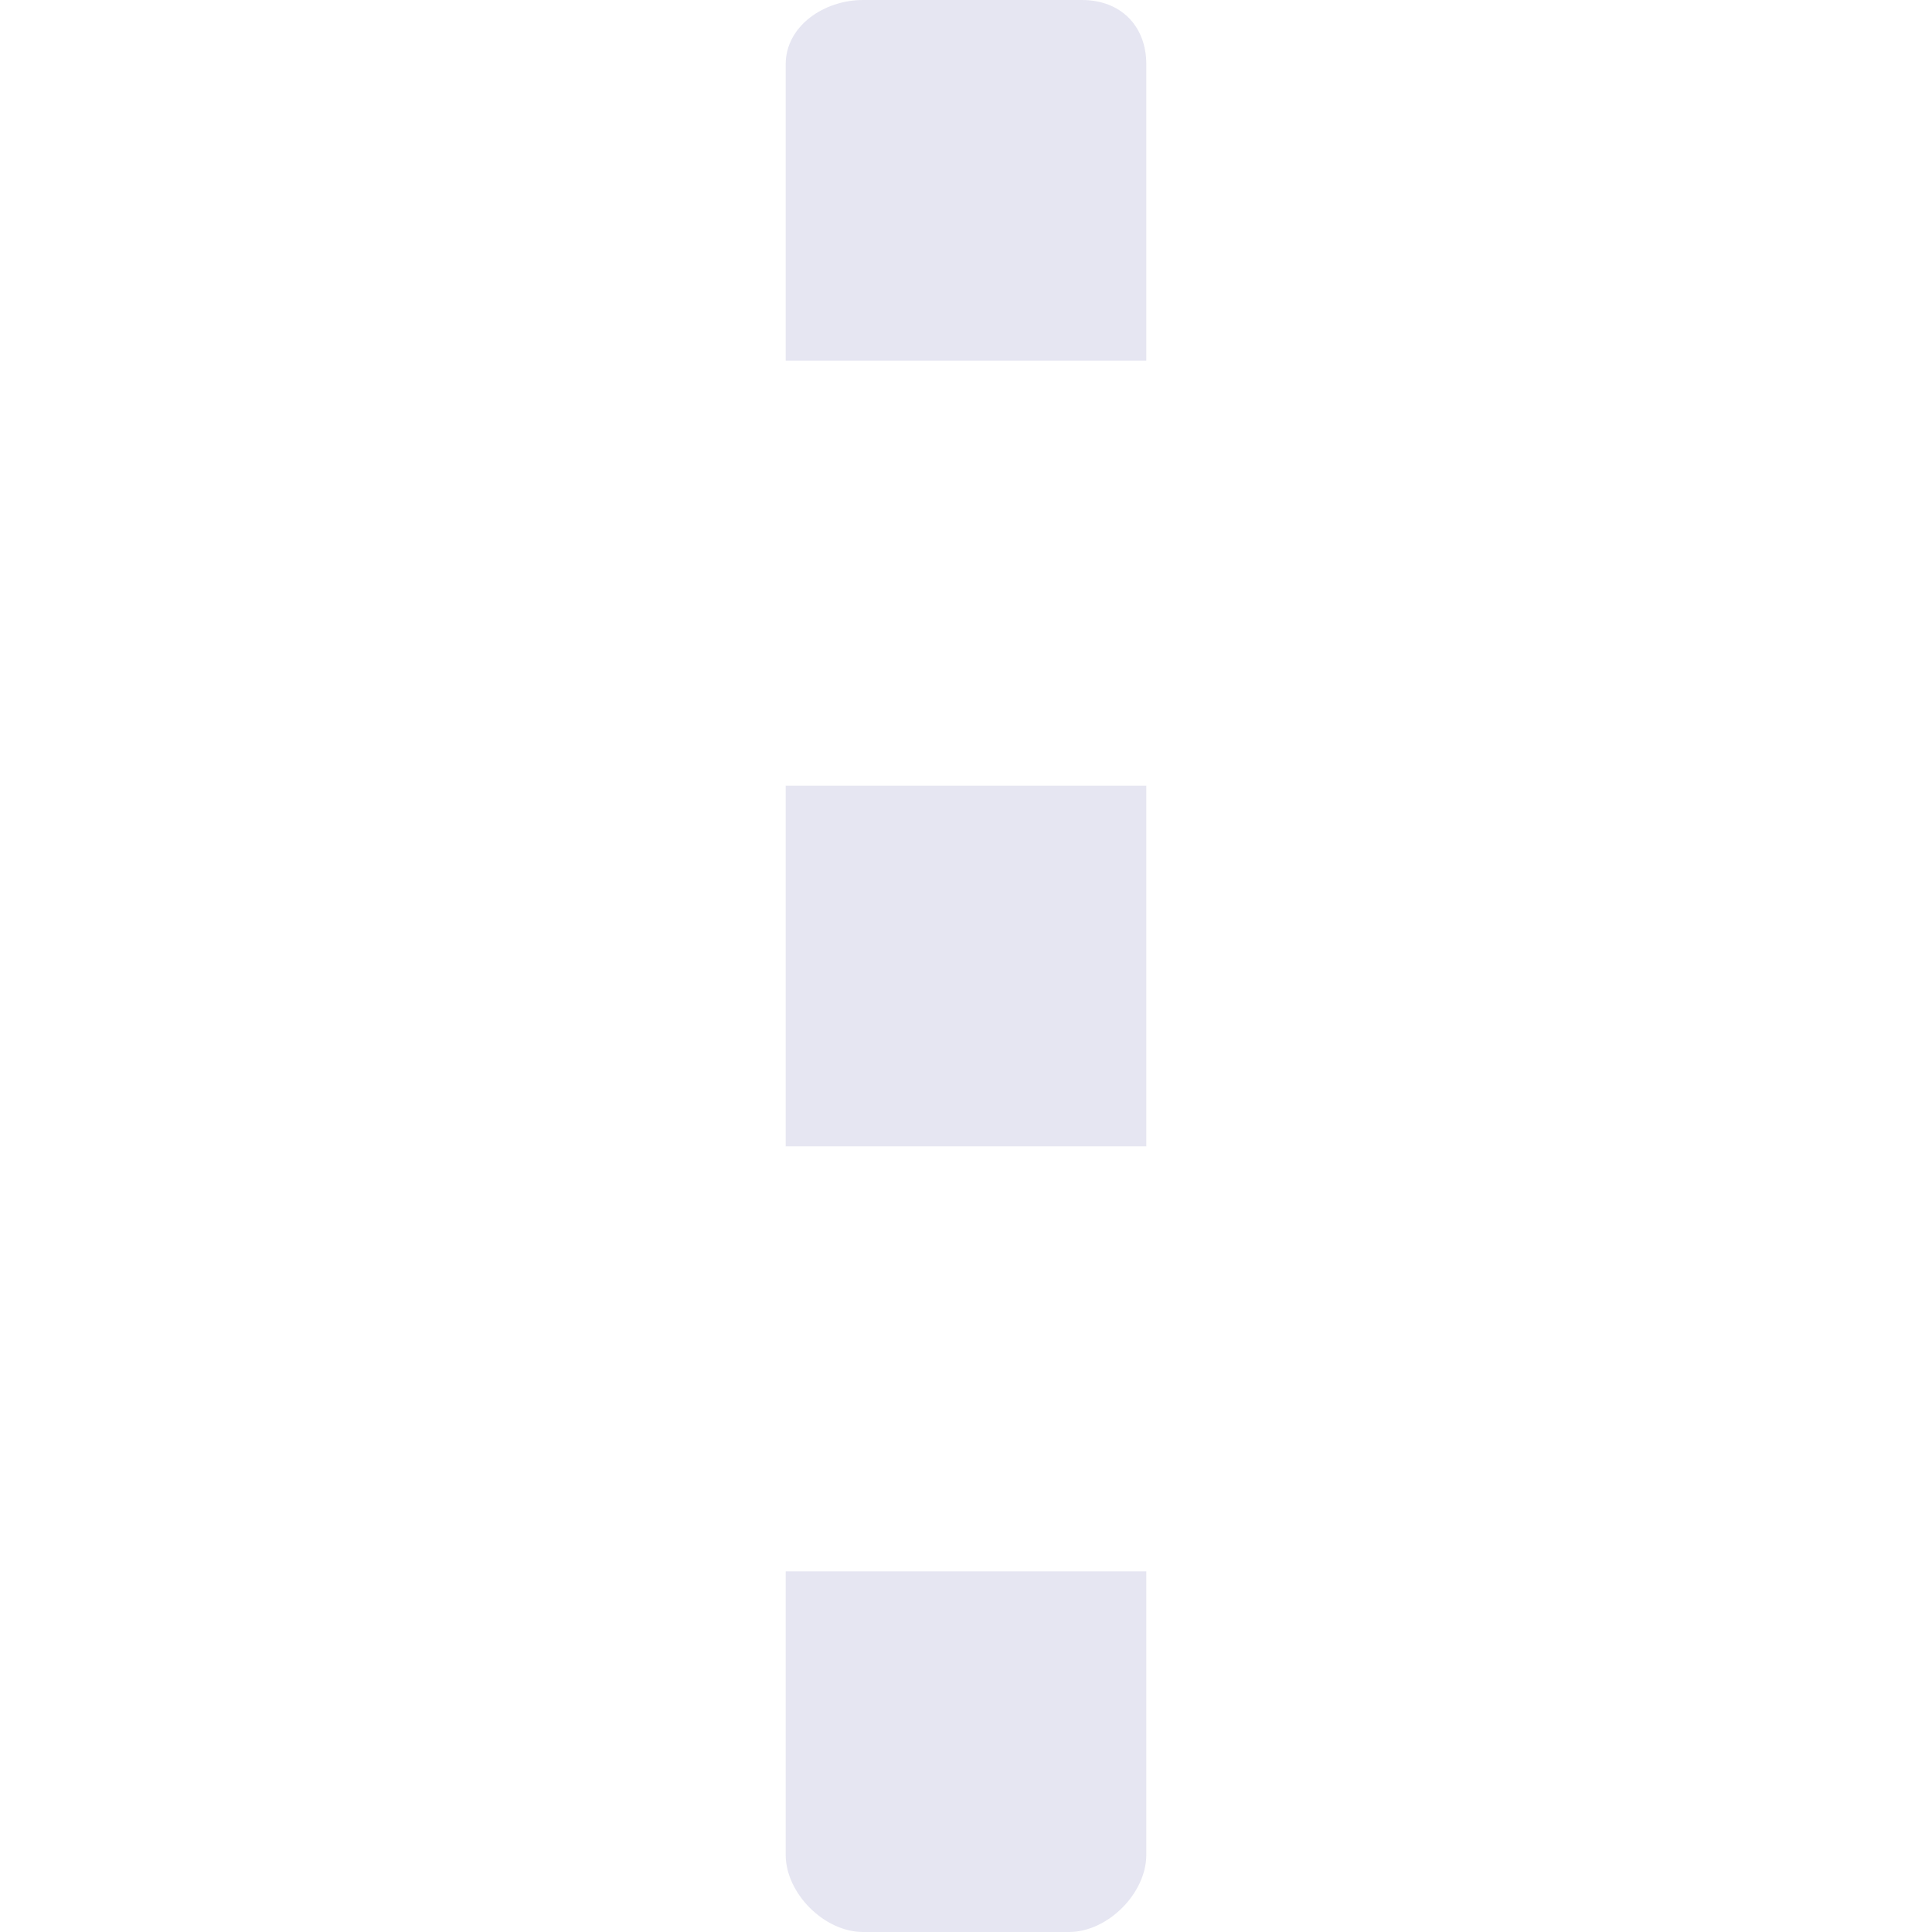 <?xml version="1.0" encoding="utf-8"?>
<!-- Generator: Adobe Illustrator 20.0.0, SVG Export Plug-In . SVG Version: 6.00 Build 0)  -->
<svg version="1.1" id="Layer_1" xmlns="http://www.w3.org/2000/svg" xmlns:xlink="http://www.w3.org/1999/xlink" x="0px" y="0px"
	 viewBox="0 0 15 15" style="enable-background:new 0 0 15 15;" xml:space="preserve">
<style type="text/css">
	.st0{fill:#E6E6F2;}
</style>
<path class="st0" d="M8.9,2.8H6.1V0.5C6.1,0.2,6.4,0,6.7,0h1.7c0.3,0,0.5,0.2,0.5,0.5V2.8z"/>
<rect x="6.1" y="6.1" class="st0" width="2.8" height="2.8"/>
<path class="st0" d="M8.3,15H6.7c-0.3,0-0.6-0.3-0.6-0.6v-2.2h2.8v2.2C8.9,14.7,8.6,15,8.3,15z"/>
</svg>

